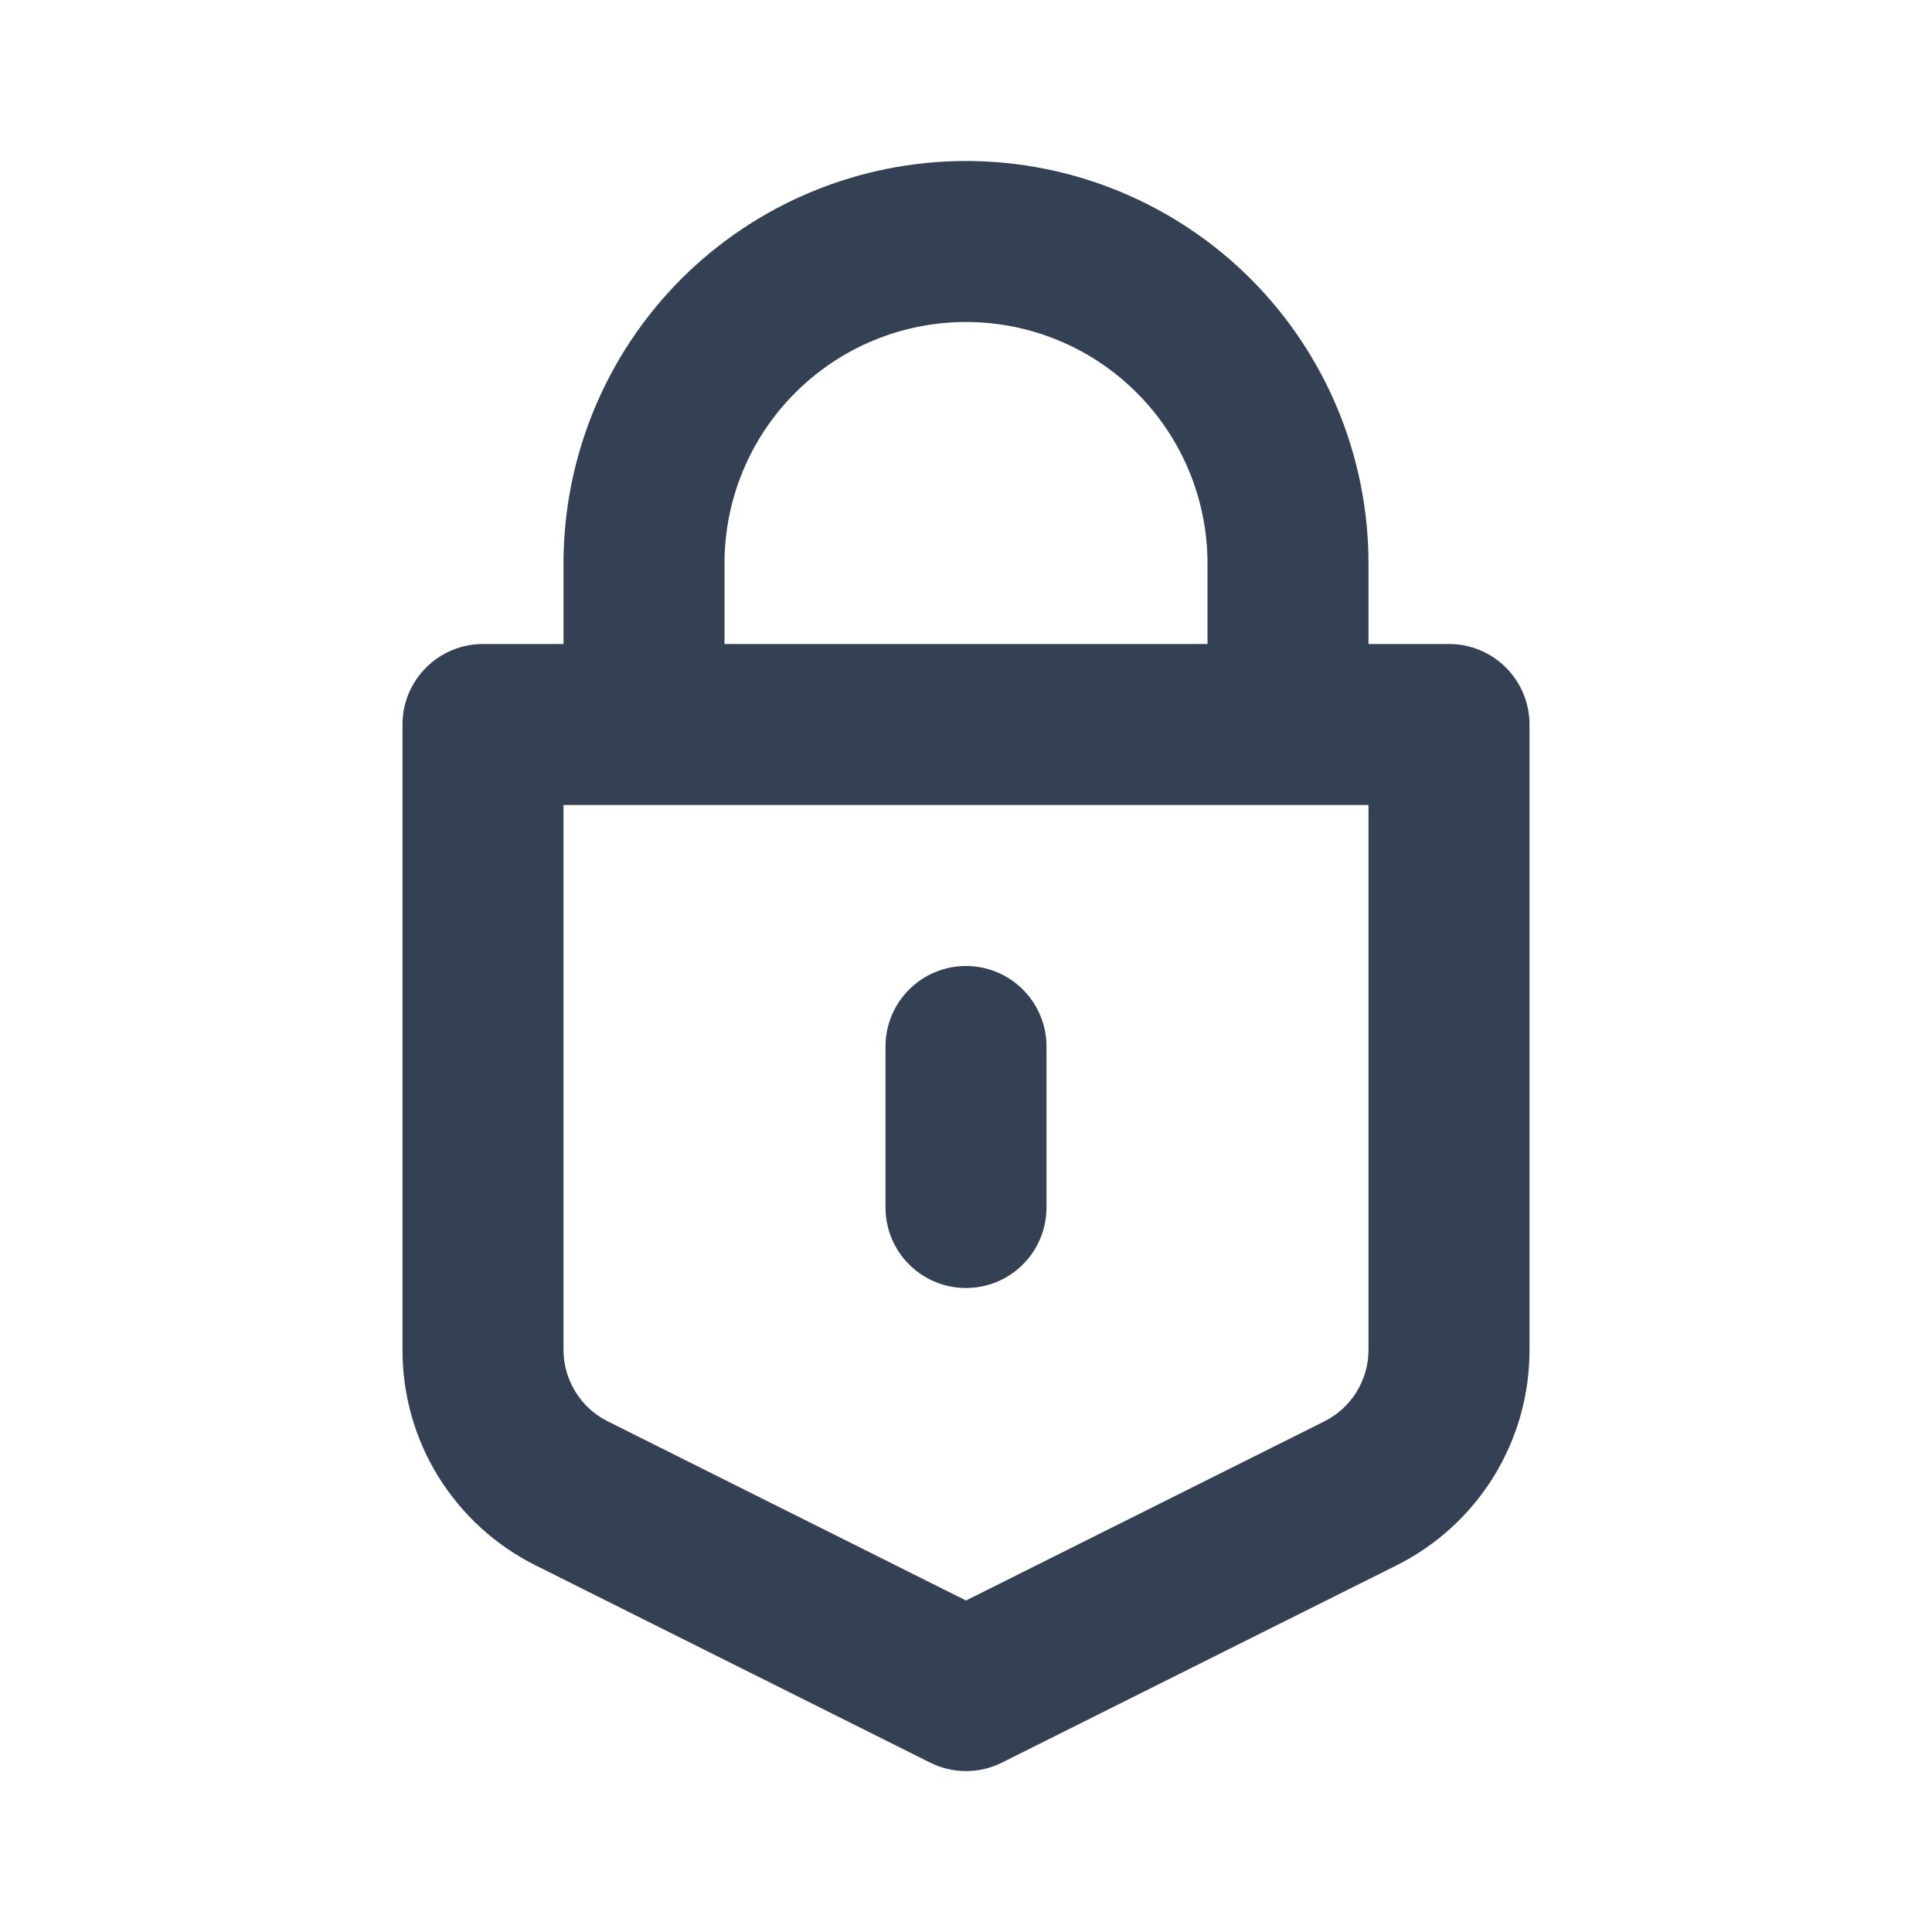 <svg width="24" height="24" viewBox="0 0 24 24" fill="none" xmlns="http://www.w3.org/2000/svg">
<path d="M18 8H17V7C17 5.674 16.473 4.402 15.536 3.464C14.598 2.527 13.326 2 12 2C10.674 2 9.402 2.527 8.464 3.464C7.527 4.402 7 5.674 7 7V8H6C5.735 8 5.48 8.105 5.293 8.293C5.105 8.48 5 8.735 5 9V16.764C4.998 17.322 5.152 17.869 5.445 18.343C5.739 18.817 6.159 19.2 6.658 19.448L11.553 21.895C11.692 21.965 11.845 22.001 12.001 22.001C12.156 22.001 12.309 21.965 12.448 21.895L17.343 19.448C17.842 19.2 18.262 18.817 18.555 18.343C18.848 17.868 19.002 17.322 19 16.764V9C19 8.735 18.895 8.48 18.707 8.293C18.52 8.105 18.265 8 18 8ZM9 7C9 6.204 9.316 5.441 9.879 4.879C10.441 4.316 11.204 4 12 4C12.796 4 13.559 4.316 14.121 4.879C14.684 5.441 15 6.204 15 7V8H9V7ZM17 16.764C17.001 16.95 16.949 17.132 16.852 17.291C16.754 17.449 16.614 17.576 16.447 17.659L12 19.882L7.553 17.658C7.386 17.576 7.246 17.448 7.149 17.29C7.051 17.132 6.999 16.95 7 16.764V10H17V16.764Z" fill="#344054"/>
<path d="M12 12C11.735 12 11.48 12.105 11.293 12.293C11.105 12.48 11 12.735 11 13V15C11 15.265 11.105 15.52 11.293 15.707C11.48 15.895 11.735 16 12 16C12.265 16 12.52 15.895 12.707 15.707C12.895 15.52 13 15.265 13 15V13C13 12.735 12.895 12.48 12.707 12.293C12.52 12.105 12.265 12 12 12Z" fill="#344054"/>
</svg>
